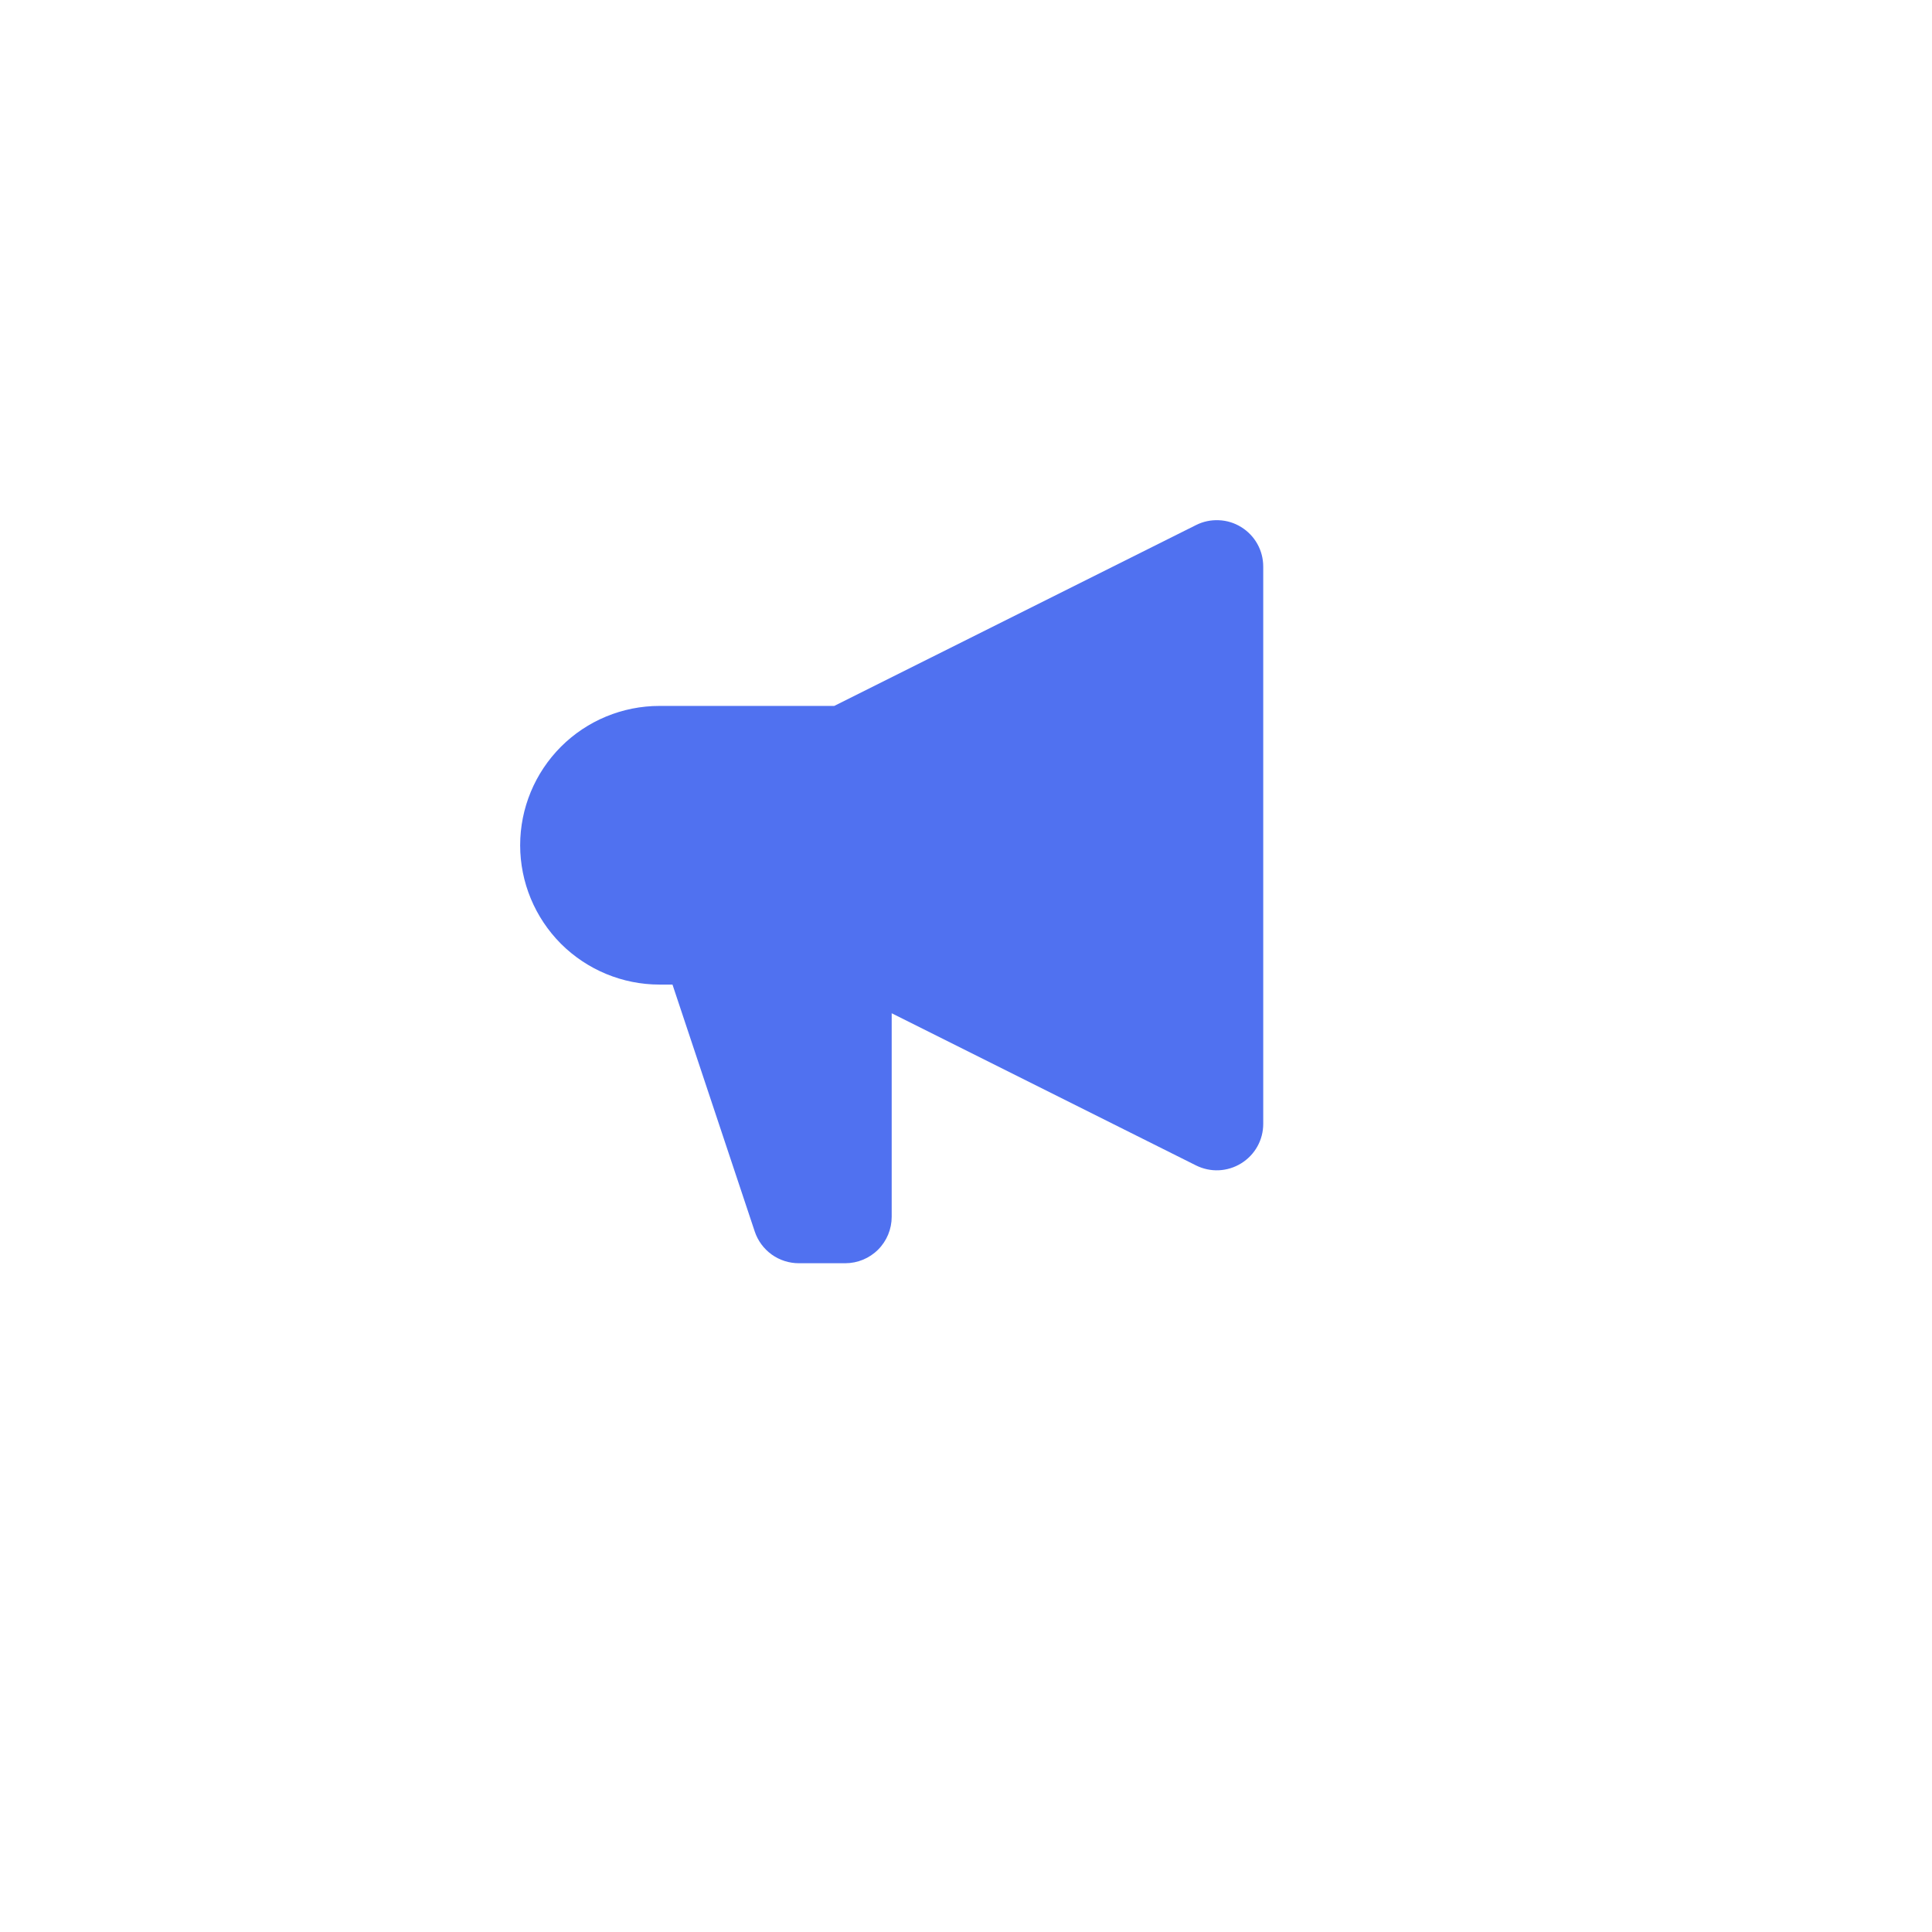 <svg width="26" height="26" viewBox="0 0 26 26" fill="none" xmlns="http://www.w3.org/2000/svg">
<g filter="url(#filter0_d)">
<rect x="3" y="3" width="18" height="18" rx="3" fill="white"/>
</g>
<path fill-rule="evenodd" clip-rule="evenodd" d="M17 7.625C17 7.518 16.973 7.413 16.921 7.32C16.869 7.227 16.794 7.149 16.703 7.093C16.613 7.037 16.509 7.005 16.403 7.001C16.297 6.996 16.191 7.018 16.096 7.066L11.227 9.5H8.875C8.378 9.5 7.901 9.697 7.549 10.049C7.198 10.401 7 10.877 7 11.375C7 11.872 7.198 12.349 7.549 12.701C7.901 13.052 8.378 13.25 8.875 13.25H9.05L10.157 16.573C10.198 16.697 10.278 16.805 10.384 16.882C10.491 16.959 10.619 17 10.75 17H11.375C11.541 17 11.7 16.934 11.817 16.817C11.934 16.7 12 16.541 12 16.375V13.636L16.096 15.684C16.191 15.731 16.297 15.754 16.403 15.749C16.509 15.744 16.613 15.712 16.703 15.656C16.794 15.6 16.869 15.522 16.921 15.429C16.973 15.336 17 15.231 17 15.125V7.625Z" fill="#5071F0"/>
<defs>
<filter id="filter0_d" x="0" y="0" width="26" height="26" filterUnits="userSpaceOnUse" color-interpolation-filters="sRGB">
<feFlood flood-opacity="0" result="BackgroundImageFix"/>
<feColorMatrix in="SourceAlpha" type="matrix" values="0 0 0 0 0 0 0 0 0 0 0 0 0 0 0 0 0 0 127 0" result="hardAlpha"/>
<feOffset dx="1" dy="1"/>
<feGaussianBlur stdDeviation="2"/>
<feColorMatrix type="matrix" values="0 0 0 0 0 0 0 0 0 0 0 0 0 0 0 0 0 0 0.25 0"/>
<feBlend mode="normal" in2="BackgroundImageFix" result="effect1_dropShadow"/>
<feBlend mode="normal" in="SourceGraphic" in2="effect1_dropShadow" result="shape"/>
</filter>
</defs>
</svg>
